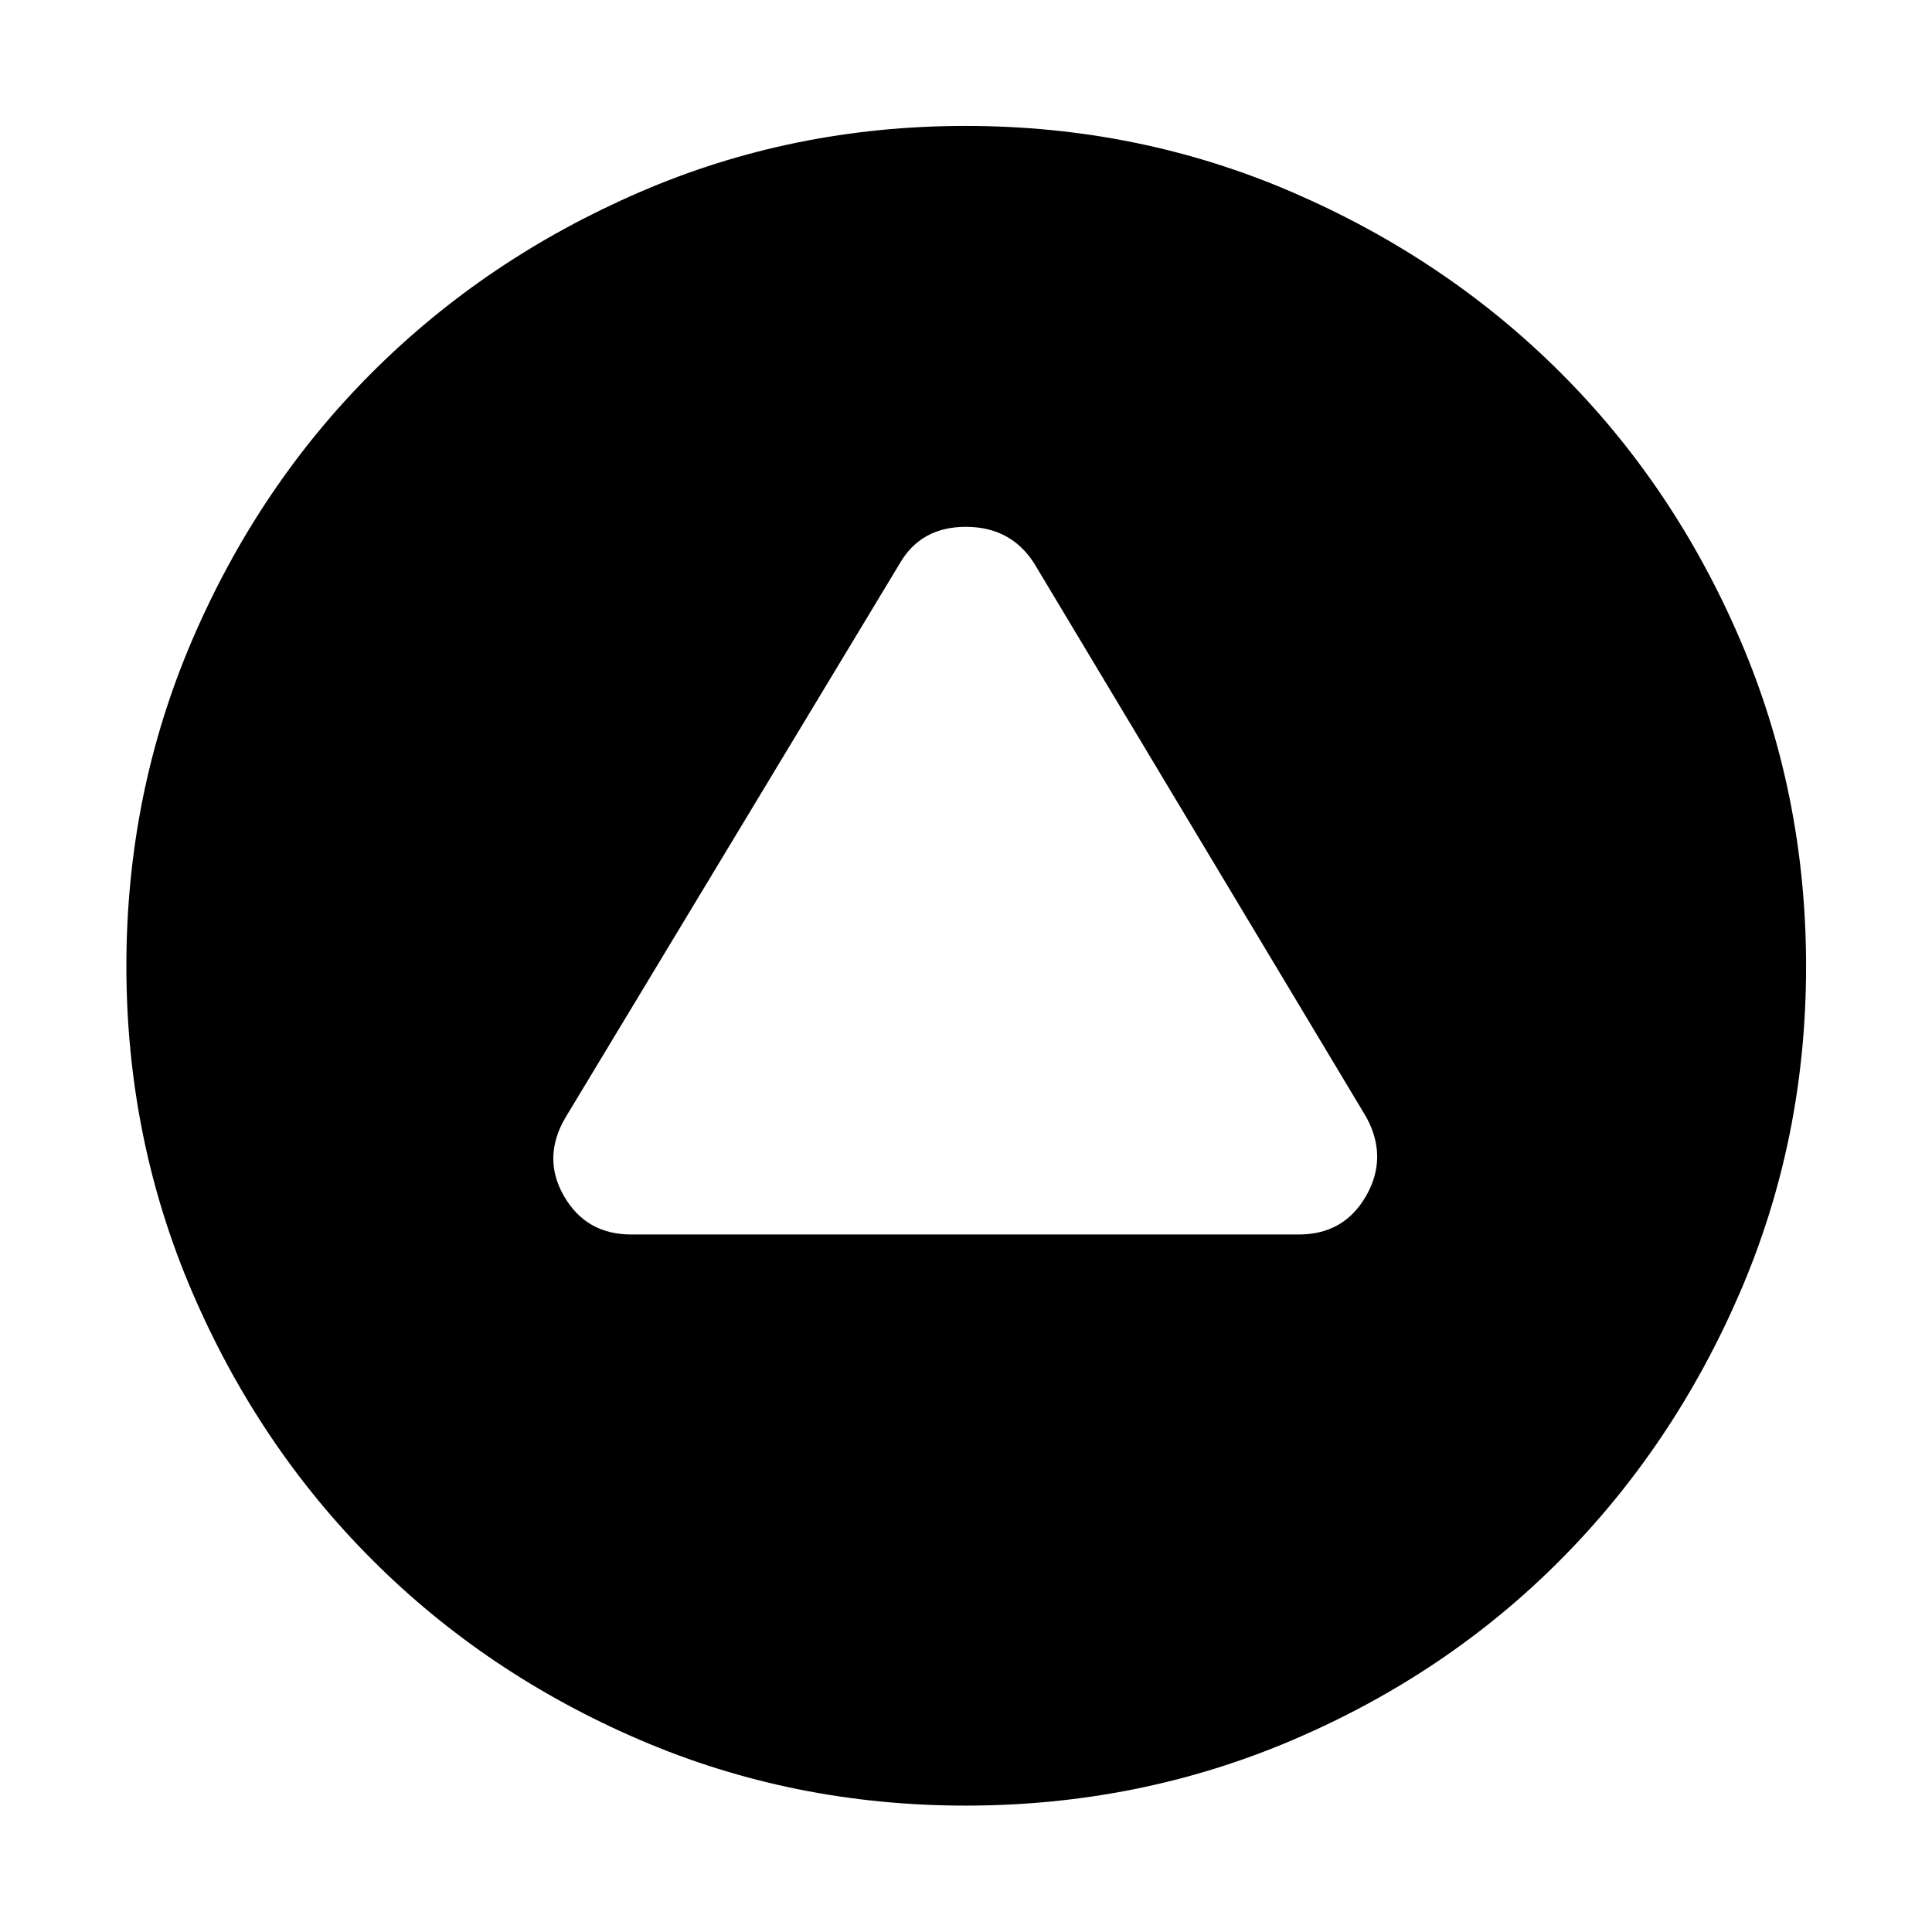 <svg xmlns="http://www.w3.org/2000/svg" height="48" viewBox="0 -960 960 960" width="48"><path d="M313.65-346.59h331.7q22.42 0 33.4-19.07 10.99-19.08.27-39.04L513.91-680.02q-11.62-18.2-33.98-18.2t-32.84 18.2L280.98-404.7q-11.72 19.96-.73 39.04 10.98 19.07 33.4 19.07ZM479.84-62.8q-86.04 0-162.24-32.81T184.88-185q-56.53-56.58-89.3-132.81Q62.8-394.05 62.8-479.97q0-85.91 32.78-162.18 32.77-76.27 89.26-132.73 56.49-56.47 132.68-89.51 76.18-33.04 162.28-33.04t162.5 33.01q76.4 33.02 132.96 89.43 56.57 56.41 89.37 132.78 32.8 76.37 32.8 162.44T864.42-317.4q-33.02 76.31-89.43 132.89-56.41 56.57-132.76 89.14T479.84-62.8Z"/></svg>